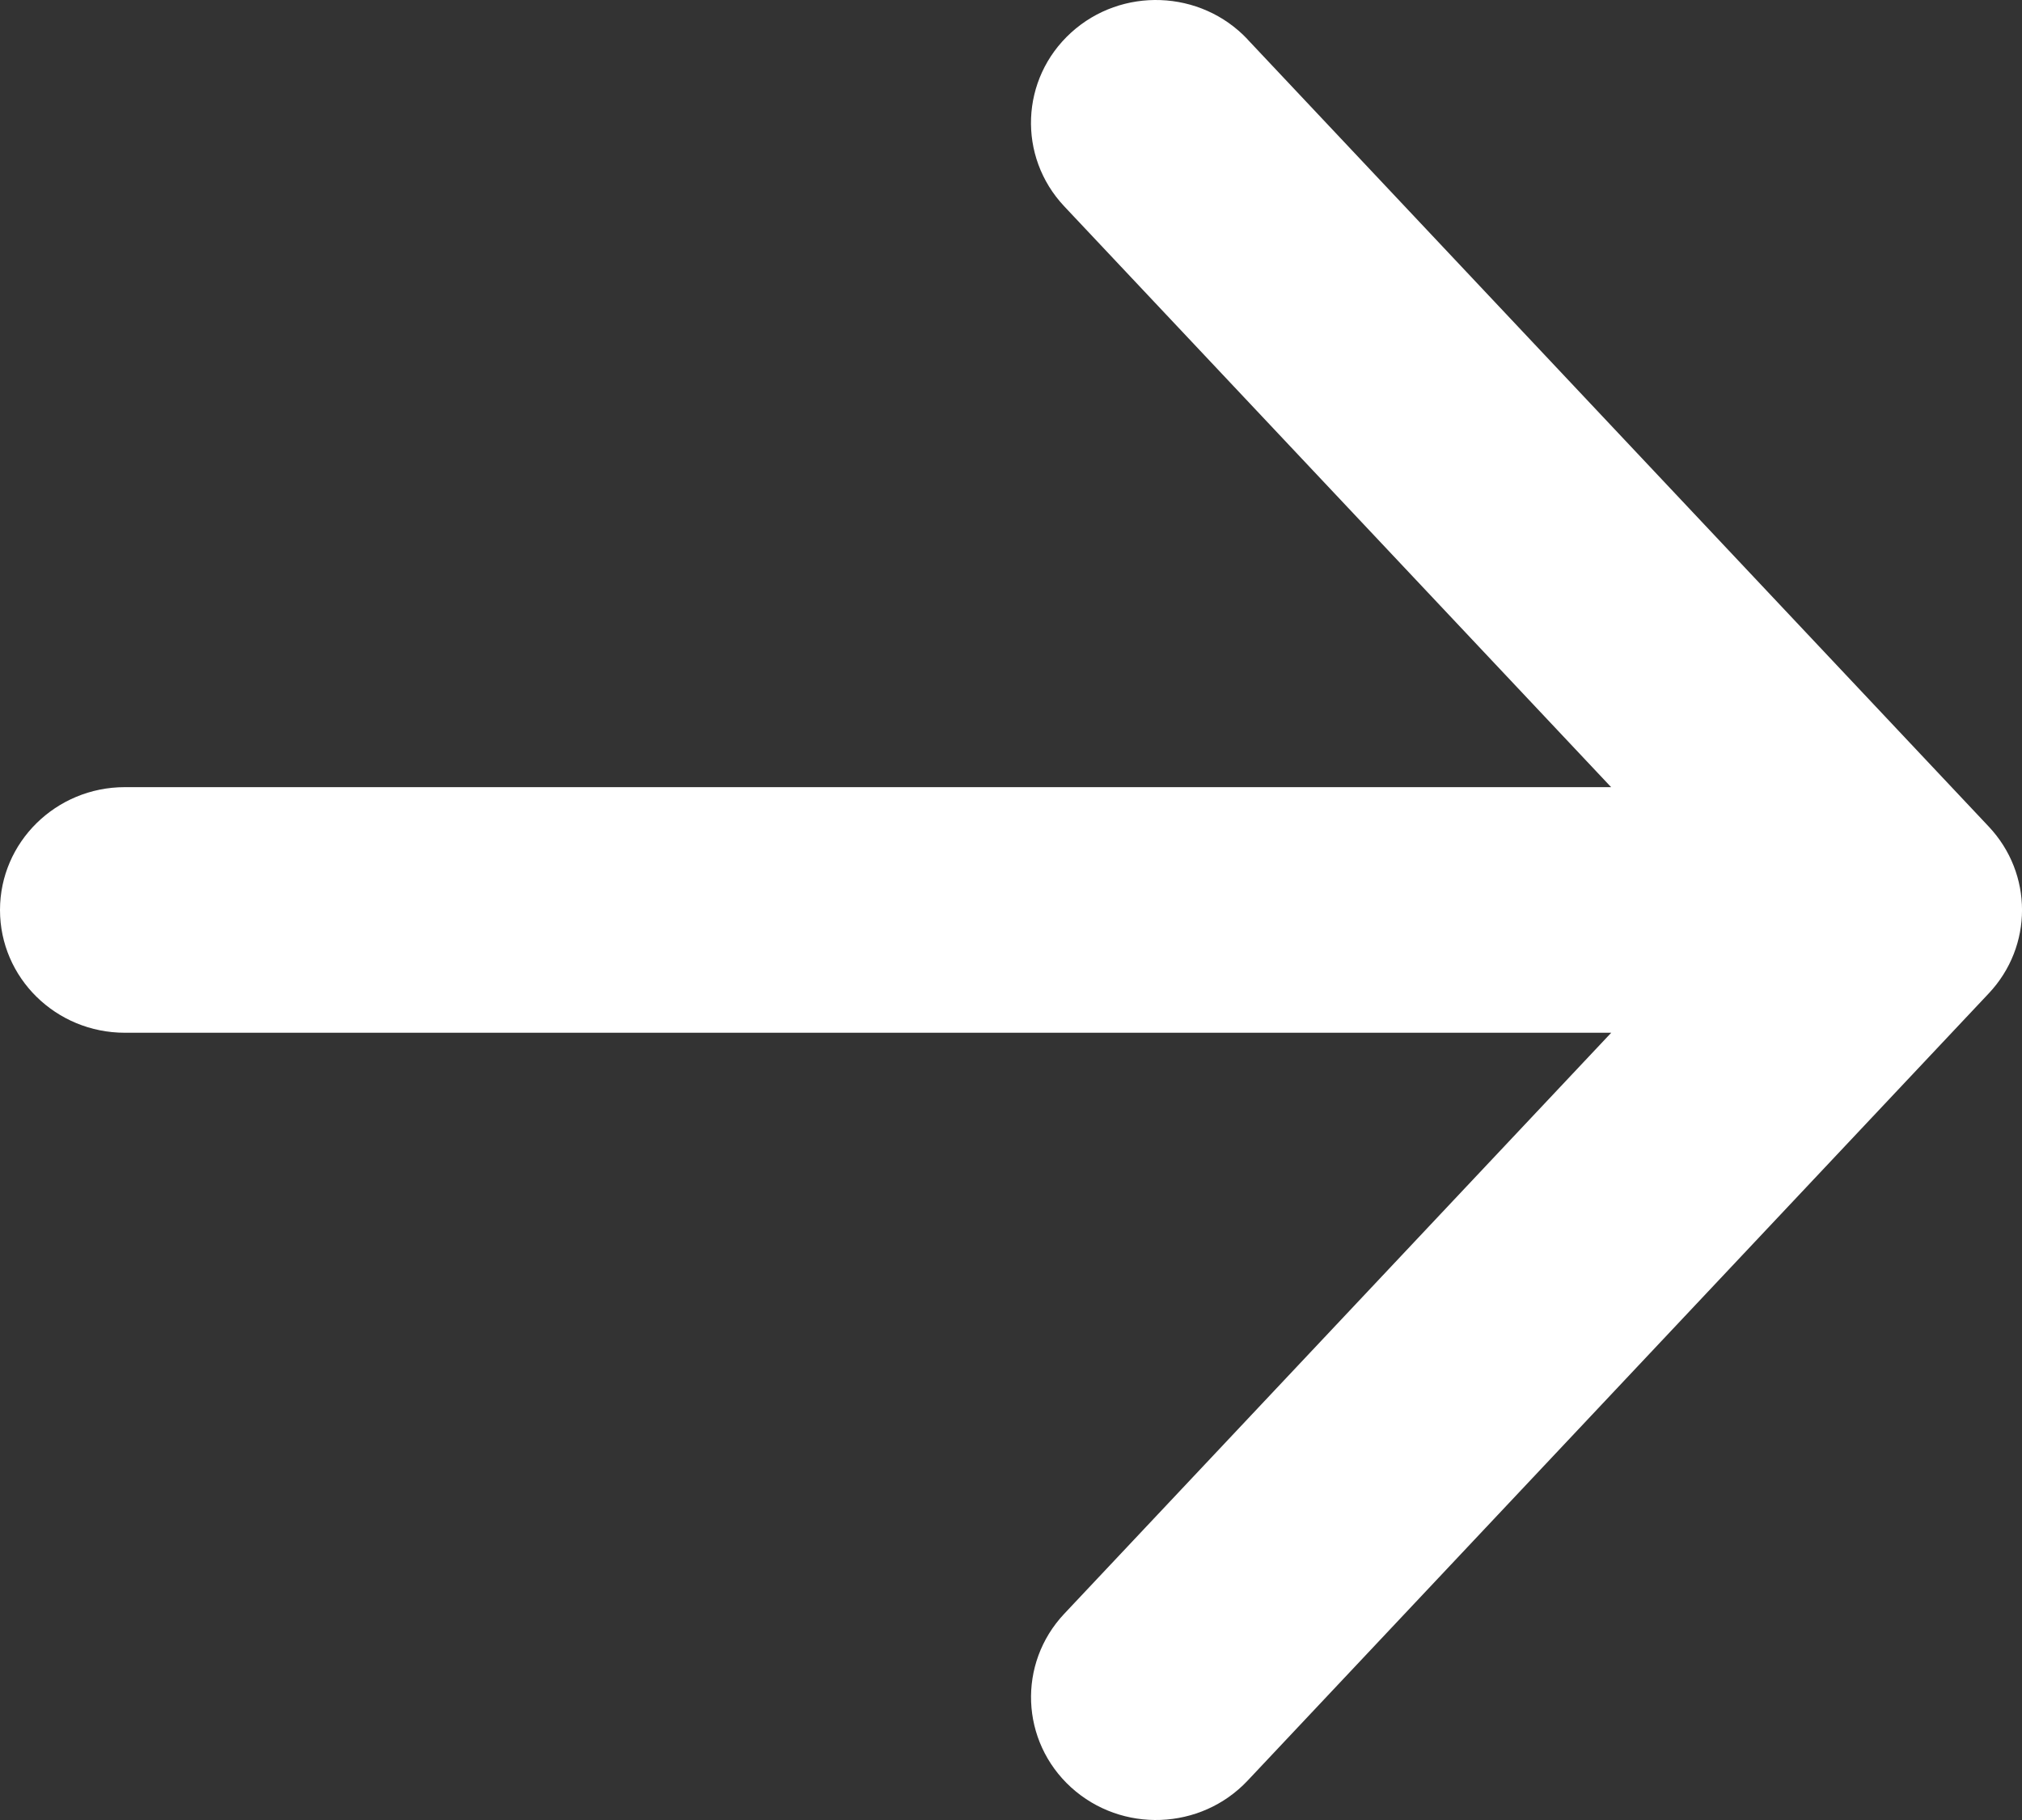 <svg xmlns="http://www.w3.org/2000/svg" width="20" height="18" viewBox="0 0 20 18">
    <rect x="0" y="0" width="20" height="18" fill="#333333" stroke="none"/>
    <g fill="none" fill-rule="evenodd">
        <g fill="#FFF" fill-rule="nonzero">
            <path d="M588.34 2822.39l7.331 7.785c.439.466.439 1.184 0 1.65l-7.331 7.786c-.464.492-1.245.521-1.746.066-.5-.456-.531-1.224-.067-1.717l5.41-5.746h-14.702c-.682 0-1.235-.543-1.235-1.214 0-.67.553-1.215 1.235-1.215h14.701l-5.41-5.745c-.463-.493-.433-1.261.068-1.717.5-.455 1.282-.426 1.746.066z" transform="translate(-576 -2822)"/>
        </g>
    </g>
</svg>
